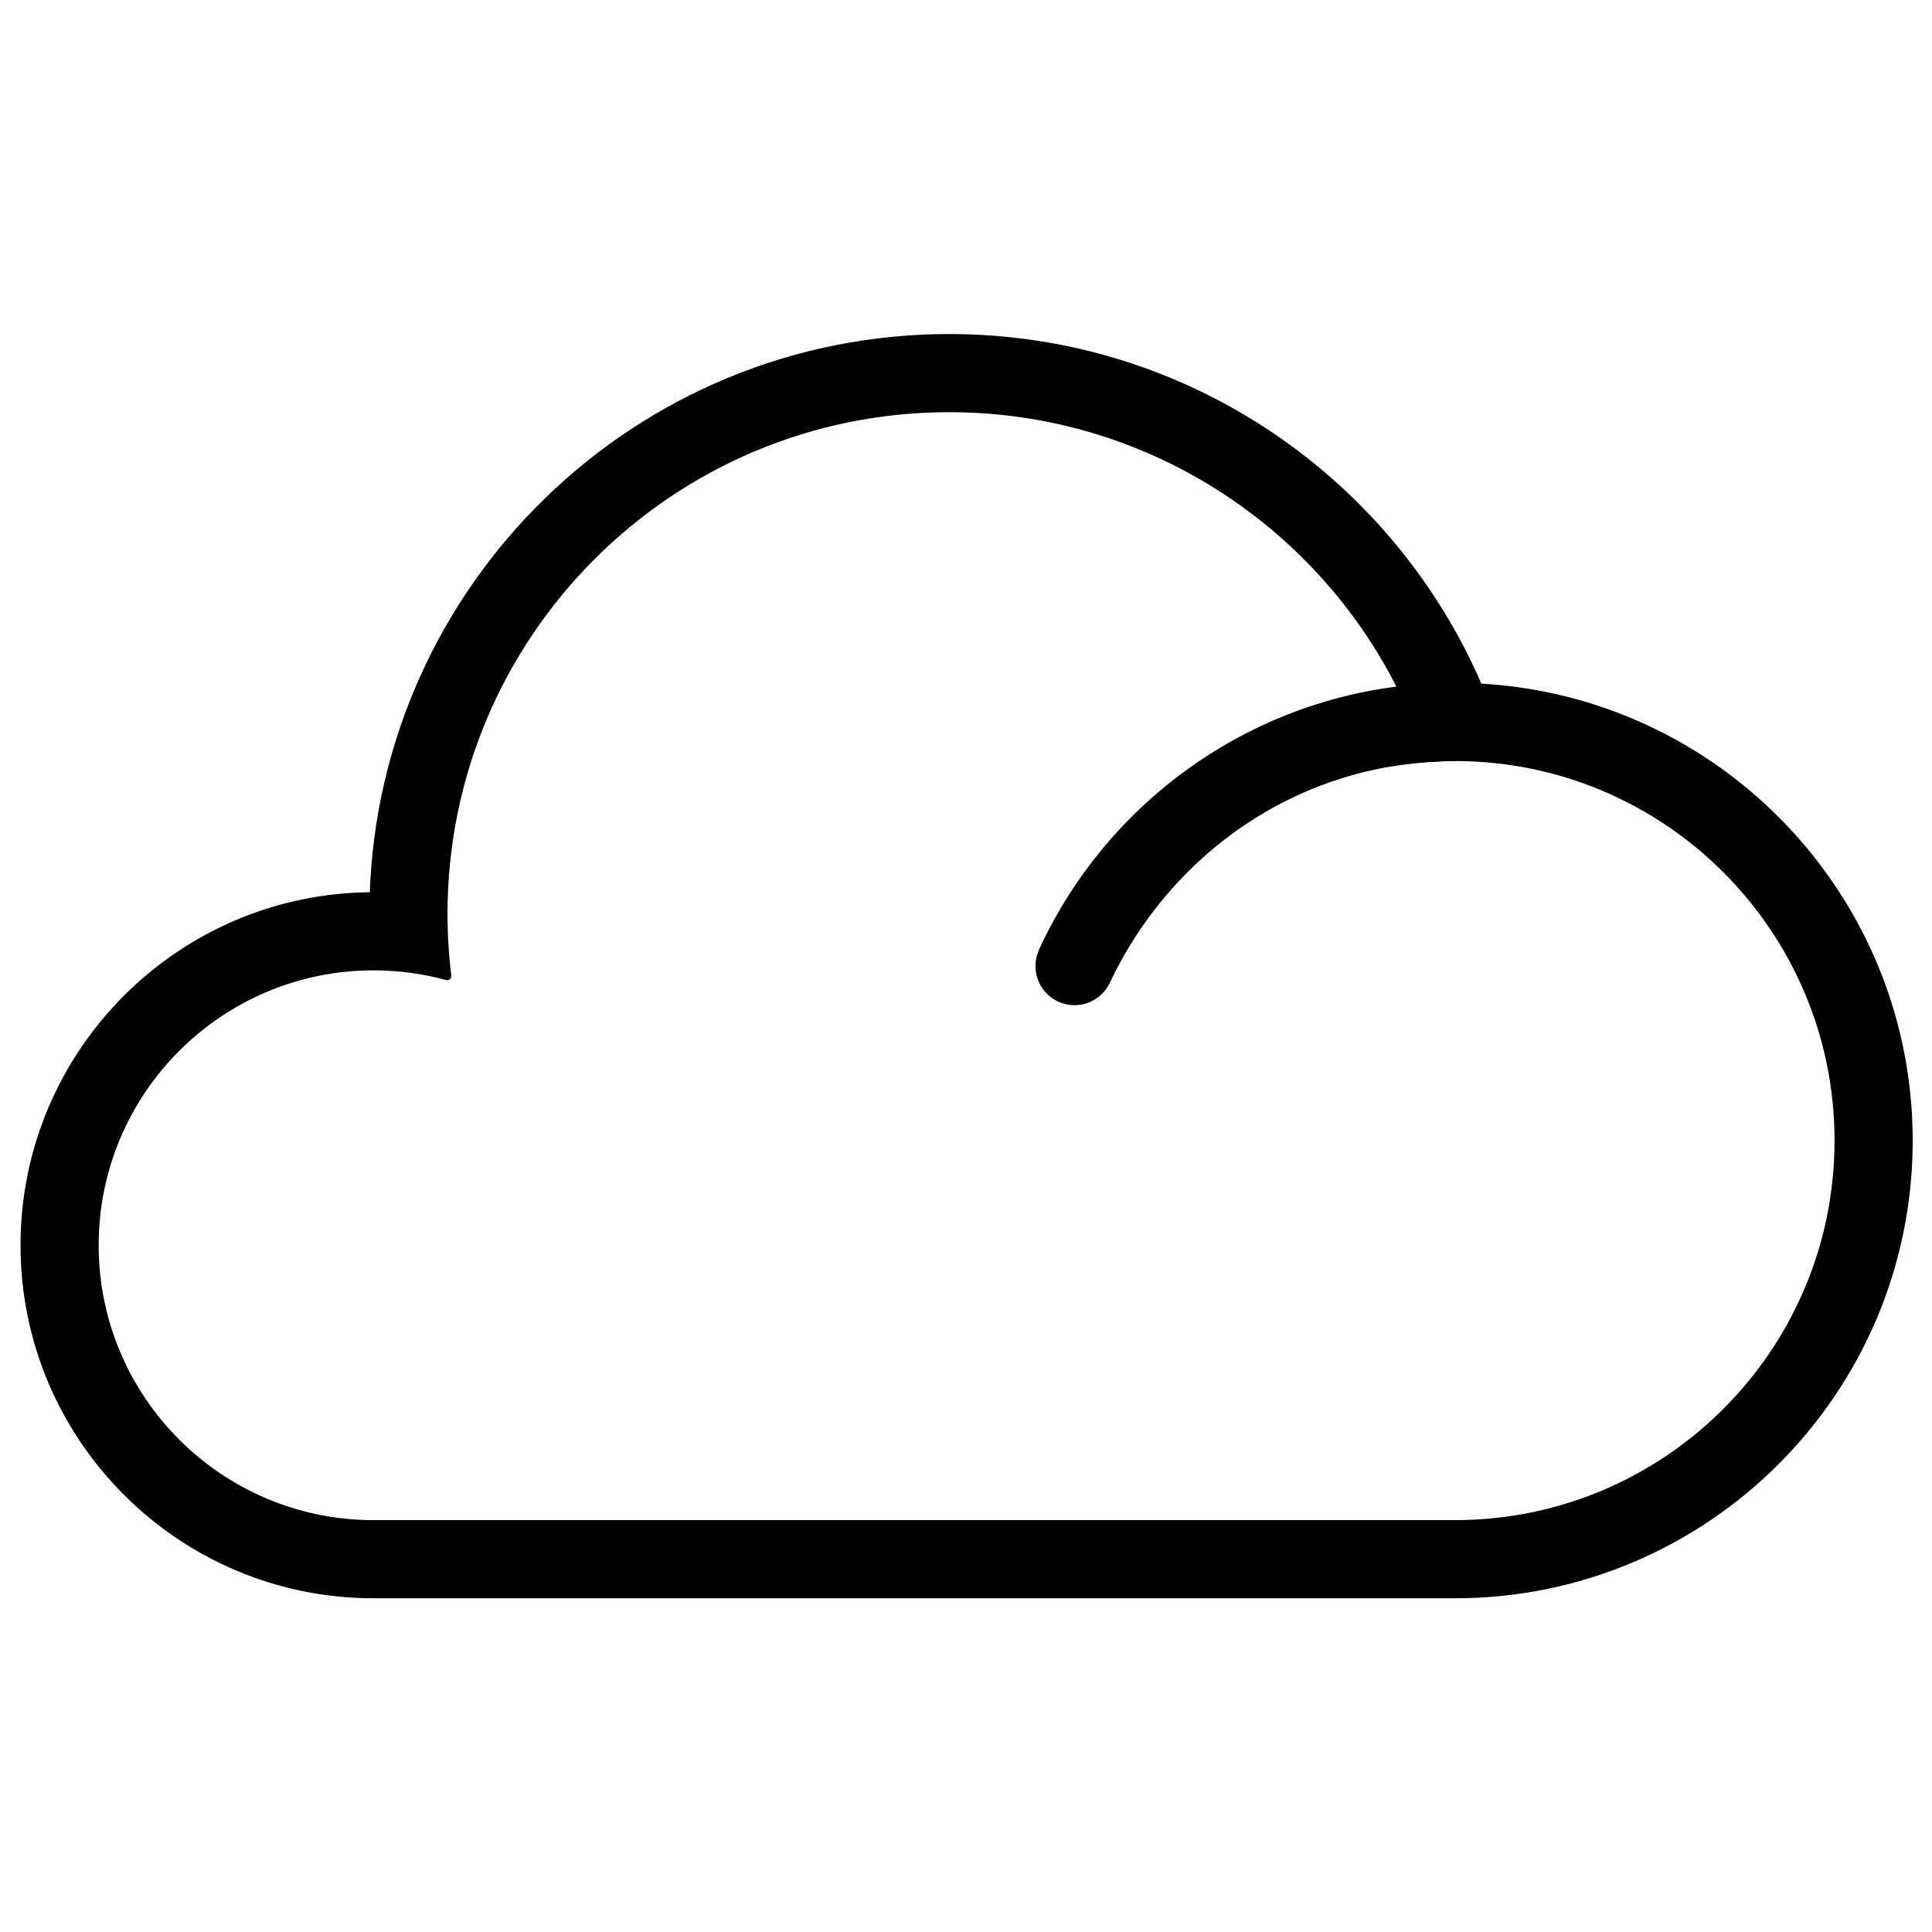 <?xml version="1.0" encoding="UTF-8" standalone="no"?>
<!DOCTYPE svg PUBLIC "-//W3C//DTD SVG 1.1//EN" "http://www.w3.org/Graphics/SVG/1.1/DTD/svg11.dtd">
<svg width="100%" height="100%" viewBox="0 0 230 230" version="1.1" xmlns="http://www.w3.org/2000/svg" xmlns:xlink="http://www.w3.org/1999/xlink" xml:space="preserve" xmlns:serif="http://www.serif.com/" style="fill-rule:evenodd;clip-rule:evenodd;stroke-linejoin:round;stroke-miterlimit:2;">
    <g id="夜间">
    </g>
    <g id="阴天" transform="matrix(4.153,0,0,4.153,-1230.5,-250.445)">
        <path id="椭圆-12-拷贝" serif:id="椭圆 12 拷贝" d="M307,106L307,106C301.481,106 297,101.519 297,96C297,90.481 301.481,86 307,86L307.008,86C307.273,77.124 314.561,70 323.5,70C330.305,70 336.154,74.129 338.675,80.017C345.537,80.369 351,86.052 351,93C351,100.175 345.175,106 338,106L338,104C344.071,104 349,99.071 349,93C349,86.929 344.071,82 338,82C337.763,82 337.527,82.008 337.293,82.023C335.406,76.208 329.941,72 323.5,72C315.497,72 309,78.497 309,86.5C309,87.103 309.037,87.698 309.109,88.282C308.437,88.098 307.73,88 307,88C302.585,88 299,91.585 299,96C299,100.415 302.585,104 307,104L307,106ZM307,103.999L338,103.999L338,105.999L307,105.999L307,103.999Z" style="stroke:black;stroke-width:0.24px;"/>
        <path id="椭圆-12-拷贝-3" serif:id="椭圆 12 拷贝 3" d="M326.182,87.59L326.179,87.588C328.233,83.112 332.756,80 338,80L338,82C336.98,82.013 335.973,82.138 334.99,82.418C331.898,83.297 329.378,85.518 328.006,88.406L327.99,88.441L327.977,88.465L327.972,88.475L327.969,88.483L327.968,88.482C327.712,88.948 327.132,89.133 326.651,88.896C326.167,88.656 325.962,88.078 326.182,87.59Z" style="stroke:black;stroke-width:0.24px;"/>
    </g>
</svg>
